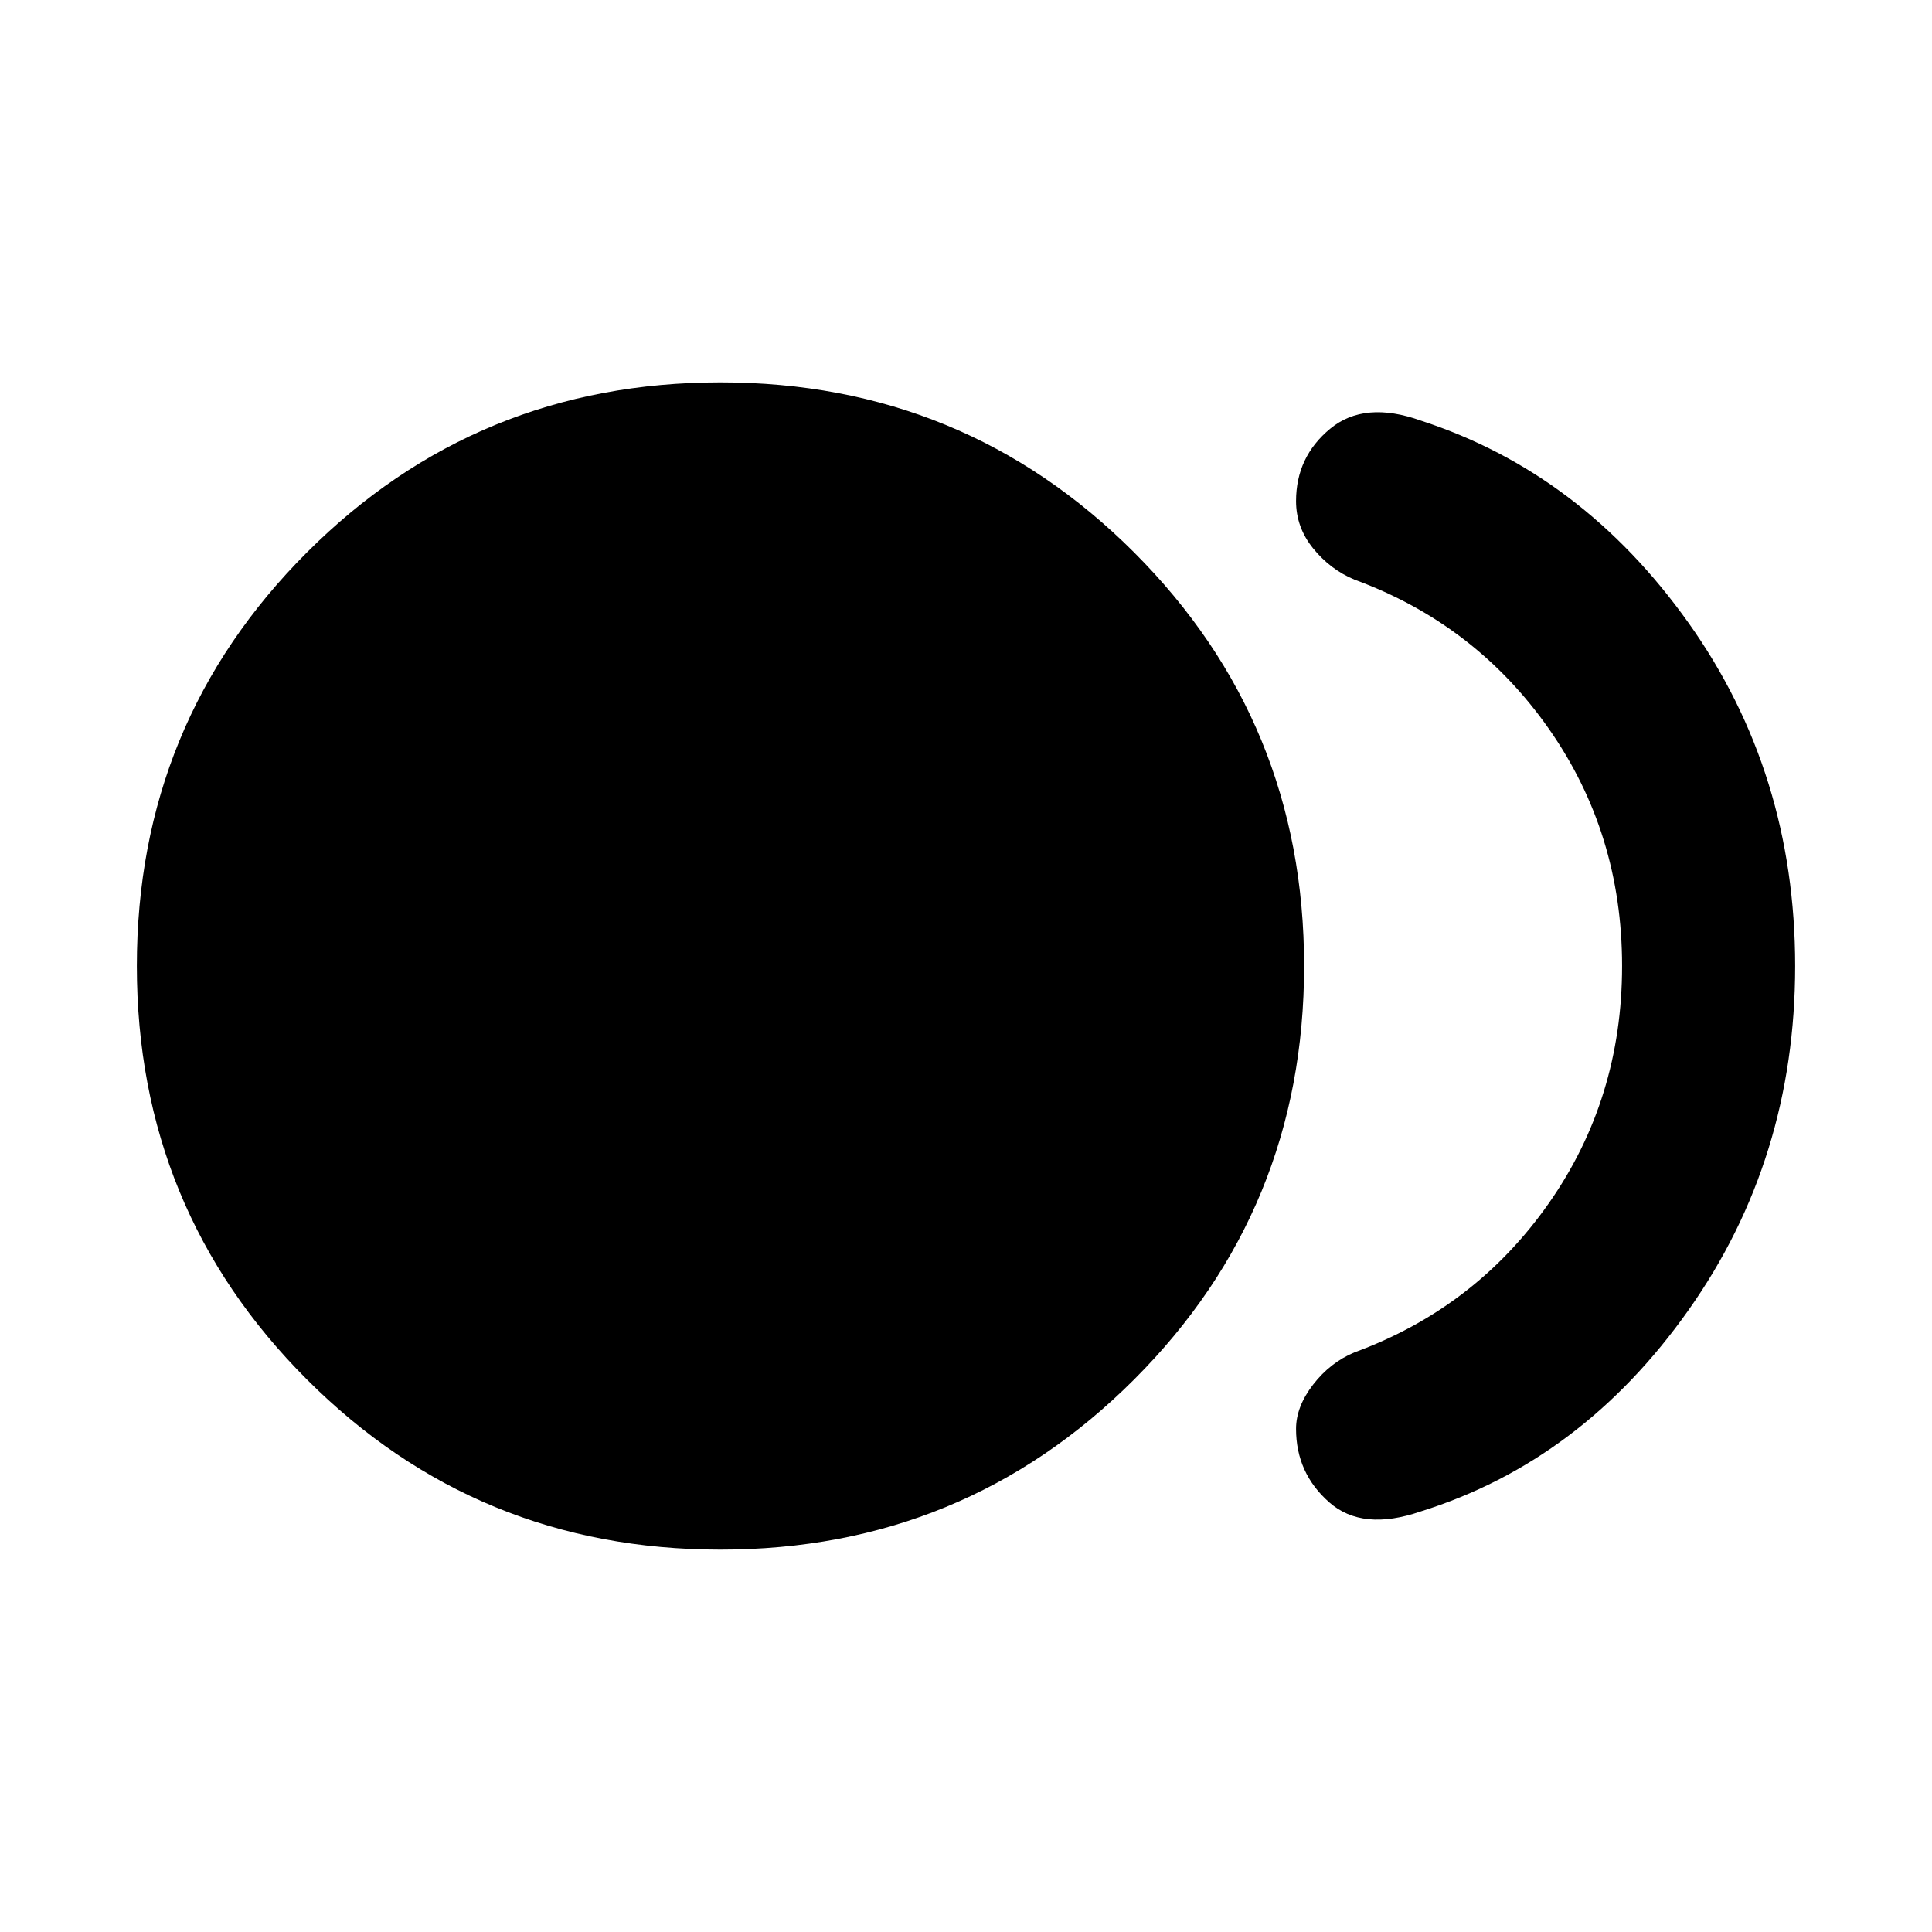 <svg xmlns="http://www.w3.org/2000/svg" height="24" width="24"><path d="M8.95 19.25q-3.025 0-5.137-2.113Q1.7 15.025 1.7 12q0-3.025 2.113-5.138Q5.925 4.75 8.95 4.75q3.025 0 5.138 2.112Q16.2 8.975 16.2 12t-2.112 5.137Q11.975 19.25 8.95 19.25Zm7.15-1.5q0-.275.212-.55.213-.275.513-.4 1.5-.55 2.413-1.85.912-1.3.912-2.95 0-1.65-.912-2.95-.913-1.3-2.413-1.85-.3-.125-.513-.388-.212-.262-.212-.587 0-.55.425-.9t1.125-.1q2 .65 3.325 2.512Q22.3 9.6 22.3 12t-1.325 4.275q-1.325 1.875-3.325 2.5-.725.25-1.137-.112-.413-.363-.413-.913Z"/></svg>
